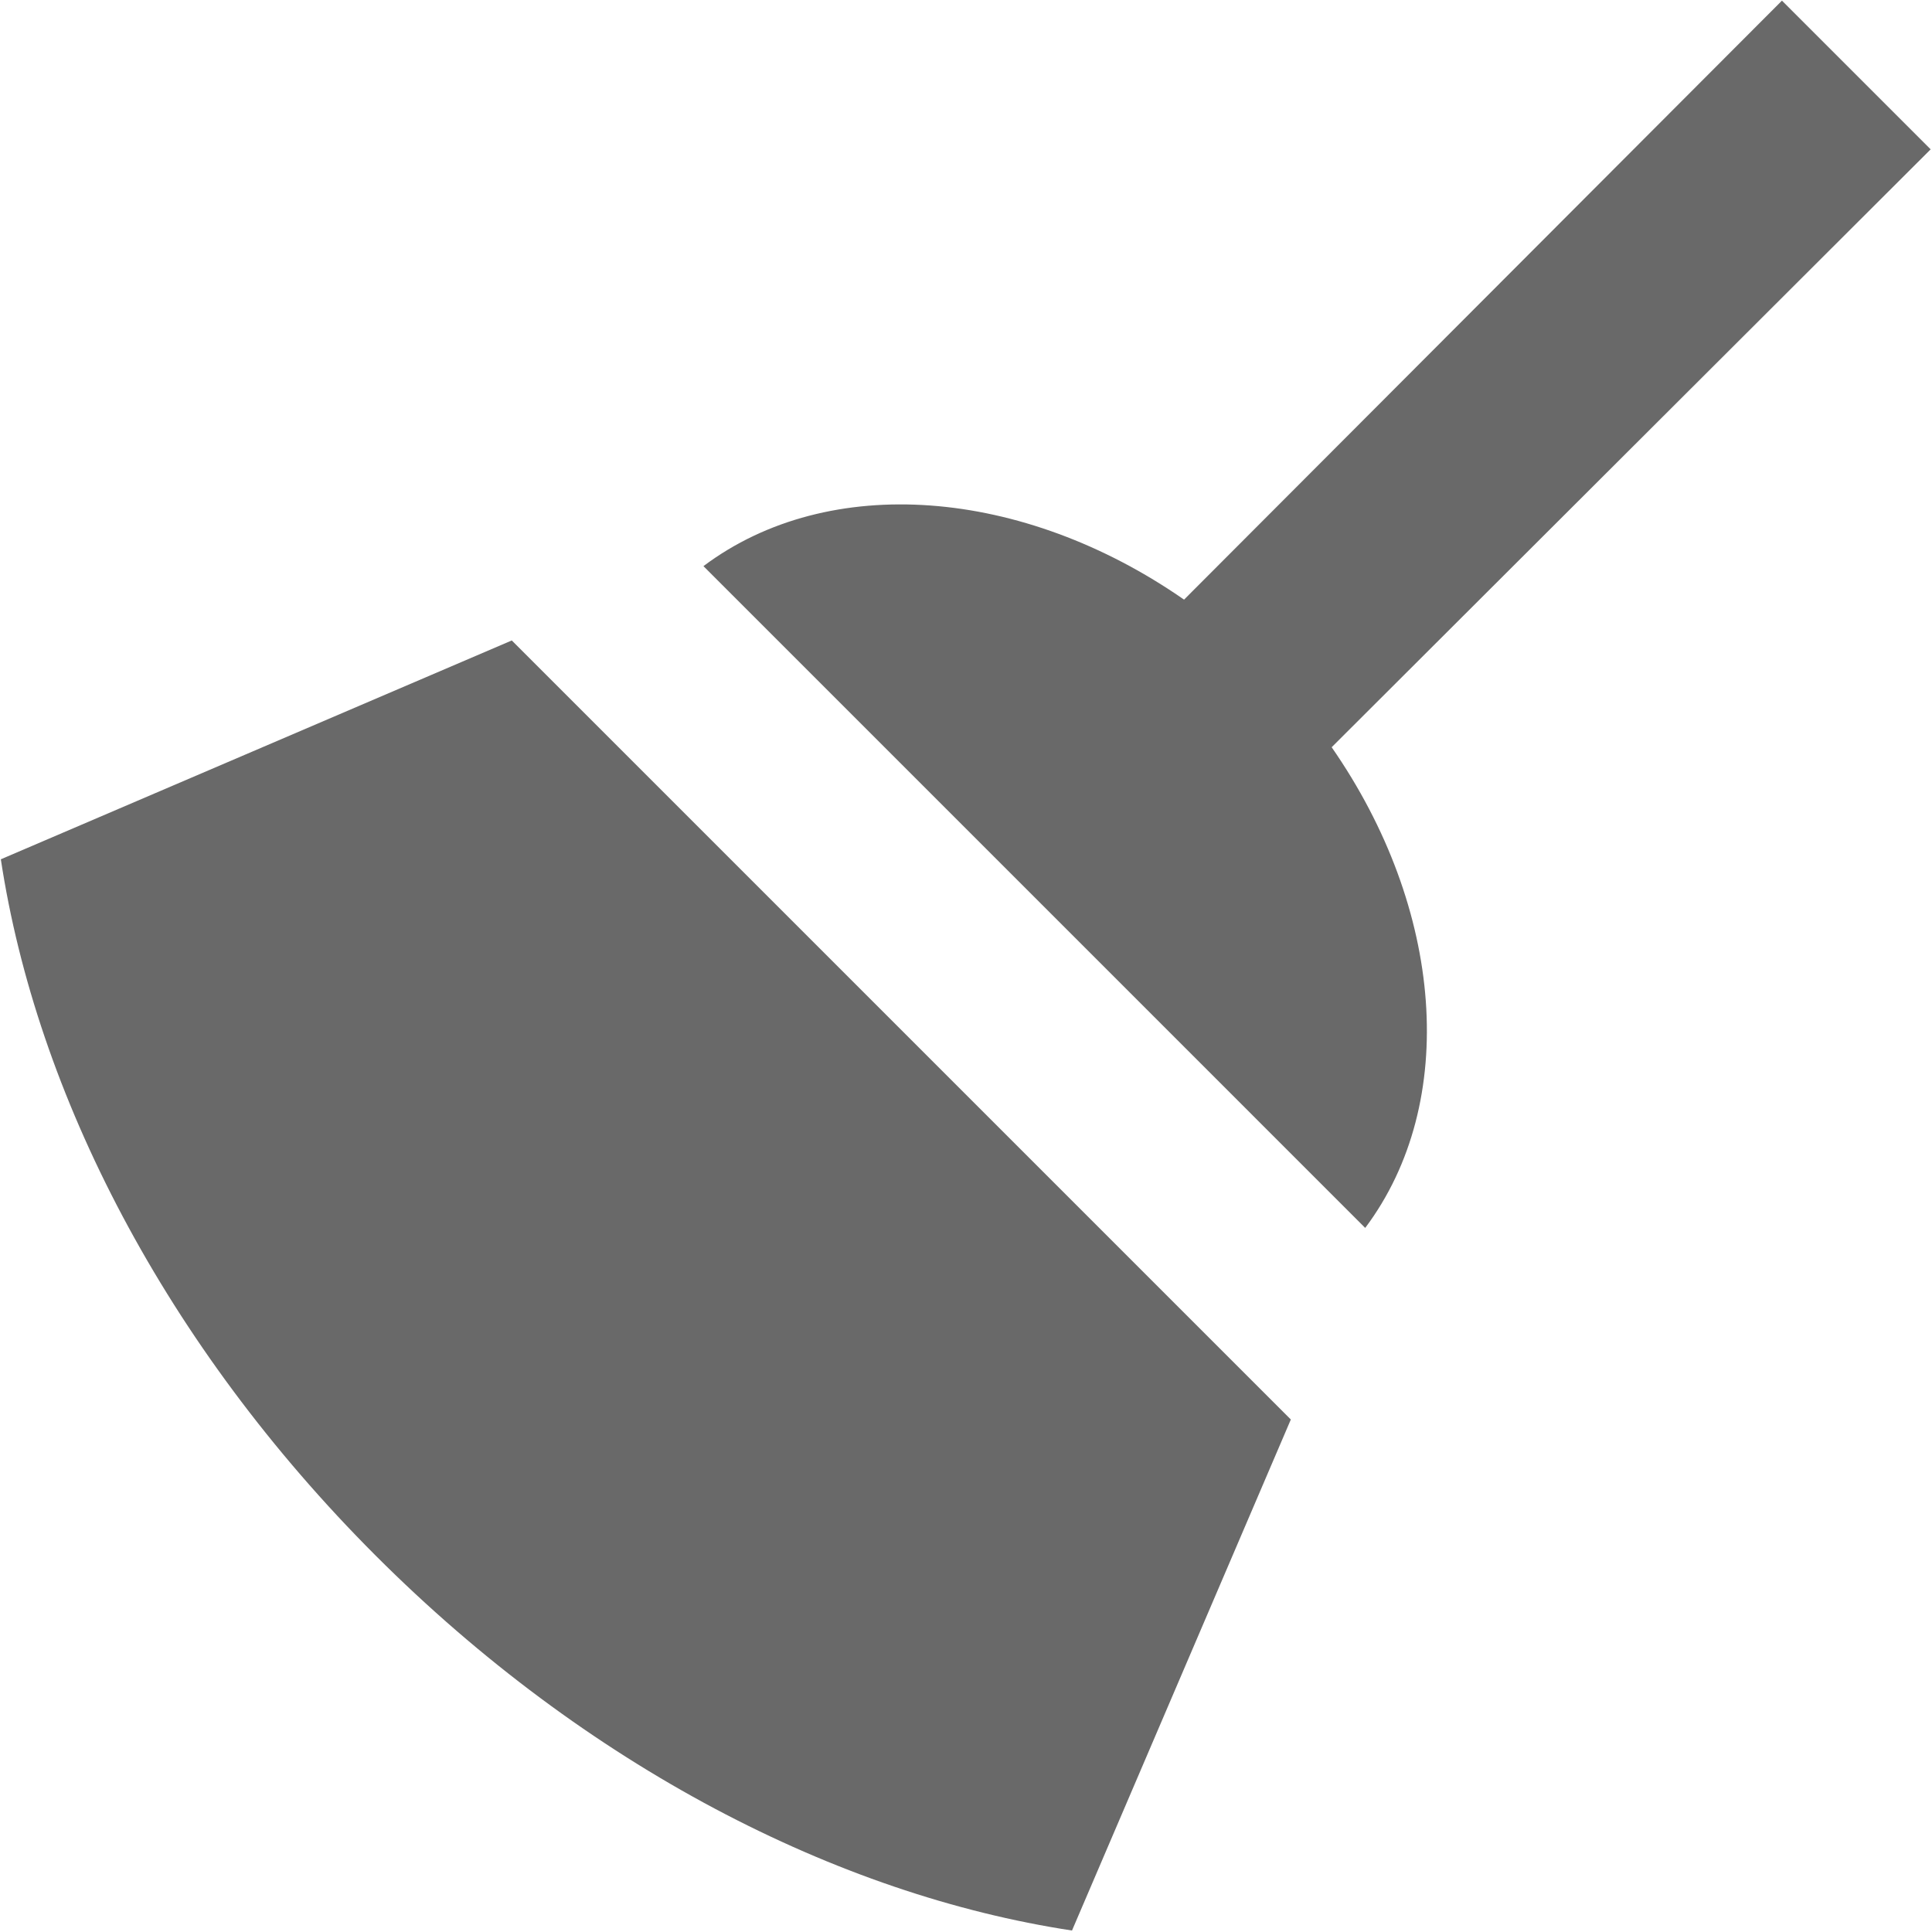 <svg 
 xmlns="http://www.w3.org/2000/svg"
 xmlns:xlink="http://www.w3.org/1999/xlink"
 width="30px" height="30px">
<path fill-rule="evenodd"  fill="rgb(105, 105, 105)"
 d="M27.670,0.010 C27.670,0.010 29.979,2.319 29.979,2.319 C29.979,2.319 20.678,11.603 20.678,11.603 C22.418,14.107 22.662,17.115 21.199,19.067 C21.199,19.067 10.923,8.791 10.923,8.791 C12.874,7.327 15.882,7.571 18.386,9.311 C18.386,9.311 27.670,0.010 27.670,0.010 M5.834,24.156 C2.566,20.887 0.566,16.985 0.013,13.343 C0.013,13.343 7.947,9.945 7.947,9.945 C7.947,9.945 20.044,22.042 20.044,22.042 C20.044,22.042 16.646,29.977 16.646,29.977 C13.004,29.424 9.102,27.424 5.834,24.156 Z"/>
</svg>